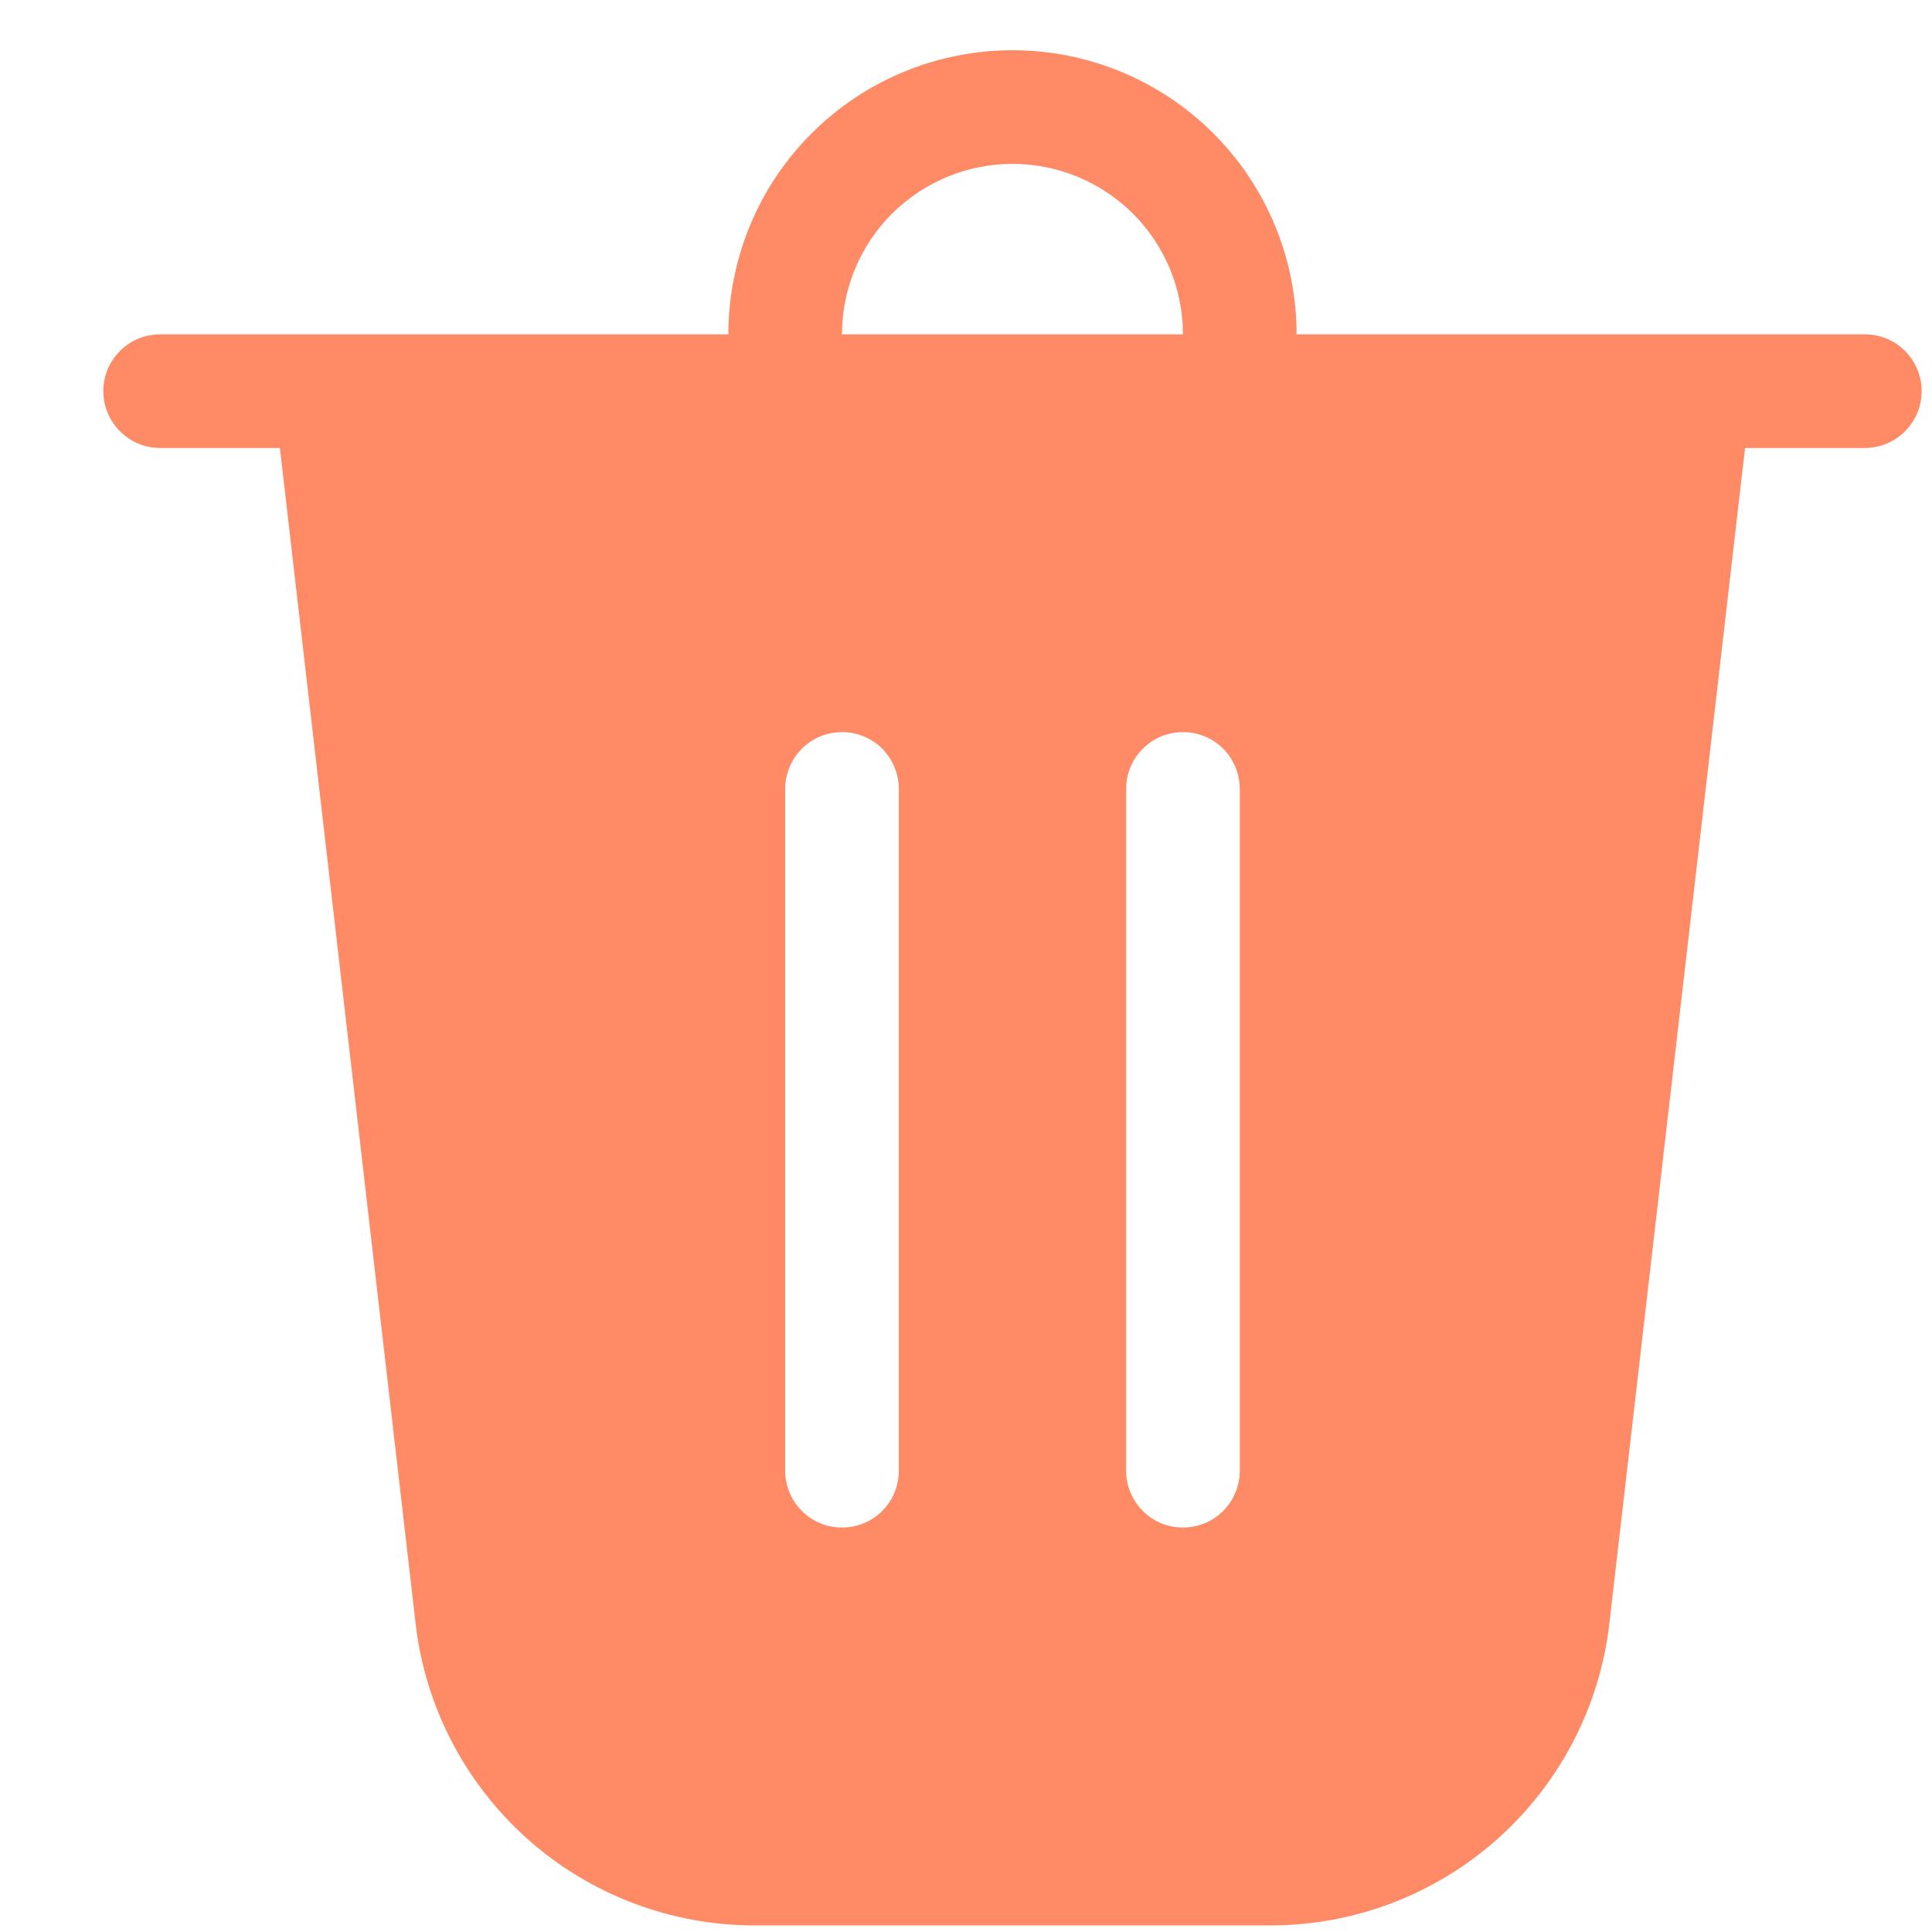 <svg width="17" height="17" viewBox="0 0 17 17" fill="none" xmlns="http://www.w3.org/2000/svg">
<path d="M7.409 2.942H10.409C10.409 2.544 10.251 2.162 9.97 1.881C9.688 1.6 9.307 1.442 8.909 1.442C8.511 1.442 8.13 1.6 7.848 1.881C7.567 2.162 7.409 2.544 7.409 2.942ZM6.409 2.942C6.409 2.278 6.672 1.643 7.141 1.174C7.61 0.705 8.246 0.442 8.909 0.442C9.572 0.442 10.208 0.705 10.677 1.174C11.146 1.643 11.409 2.278 11.409 2.942H16.409C16.542 2.942 16.669 2.994 16.763 3.088C16.856 3.182 16.909 3.309 16.909 3.442C16.909 3.574 16.856 3.701 16.763 3.795C16.669 3.889 16.542 3.942 16.409 3.942H15.355L14.161 14.286C14.077 15.017 13.726 15.691 13.177 16.181C12.627 16.671 11.917 16.942 11.181 16.942H6.637C5.901 16.942 5.191 16.671 4.641 16.181C4.092 15.691 3.741 15.017 3.657 14.286L2.463 3.942H1.409C1.276 3.942 1.149 3.889 1.056 3.795C0.962 3.701 0.909 3.574 0.909 3.442C0.909 3.309 0.962 3.182 1.056 3.088C1.149 2.994 1.276 2.942 1.409 2.942H6.409ZM7.909 6.942C7.909 6.809 7.856 6.682 7.763 6.588C7.669 6.494 7.542 6.442 7.409 6.442C7.276 6.442 7.149 6.494 7.056 6.588C6.962 6.682 6.909 6.809 6.909 6.942V12.941C6.909 13.074 6.962 13.201 7.056 13.295C7.149 13.389 7.276 13.441 7.409 13.441C7.542 13.441 7.669 13.389 7.763 13.295C7.856 13.201 7.909 13.074 7.909 12.941V6.942ZM10.409 6.442C10.276 6.442 10.149 6.494 10.056 6.588C9.962 6.682 9.909 6.809 9.909 6.942V12.941C9.909 13.074 9.962 13.201 10.056 13.295C10.149 13.389 10.276 13.441 10.409 13.441C10.542 13.441 10.669 13.389 10.763 13.295C10.856 13.201 10.909 13.074 10.909 12.941V6.942C10.909 6.809 10.856 6.682 10.763 6.588C10.669 6.494 10.542 6.442 10.409 6.442Z" fill="#FF3D00" fill-opacity="0.6"/>
</svg>
